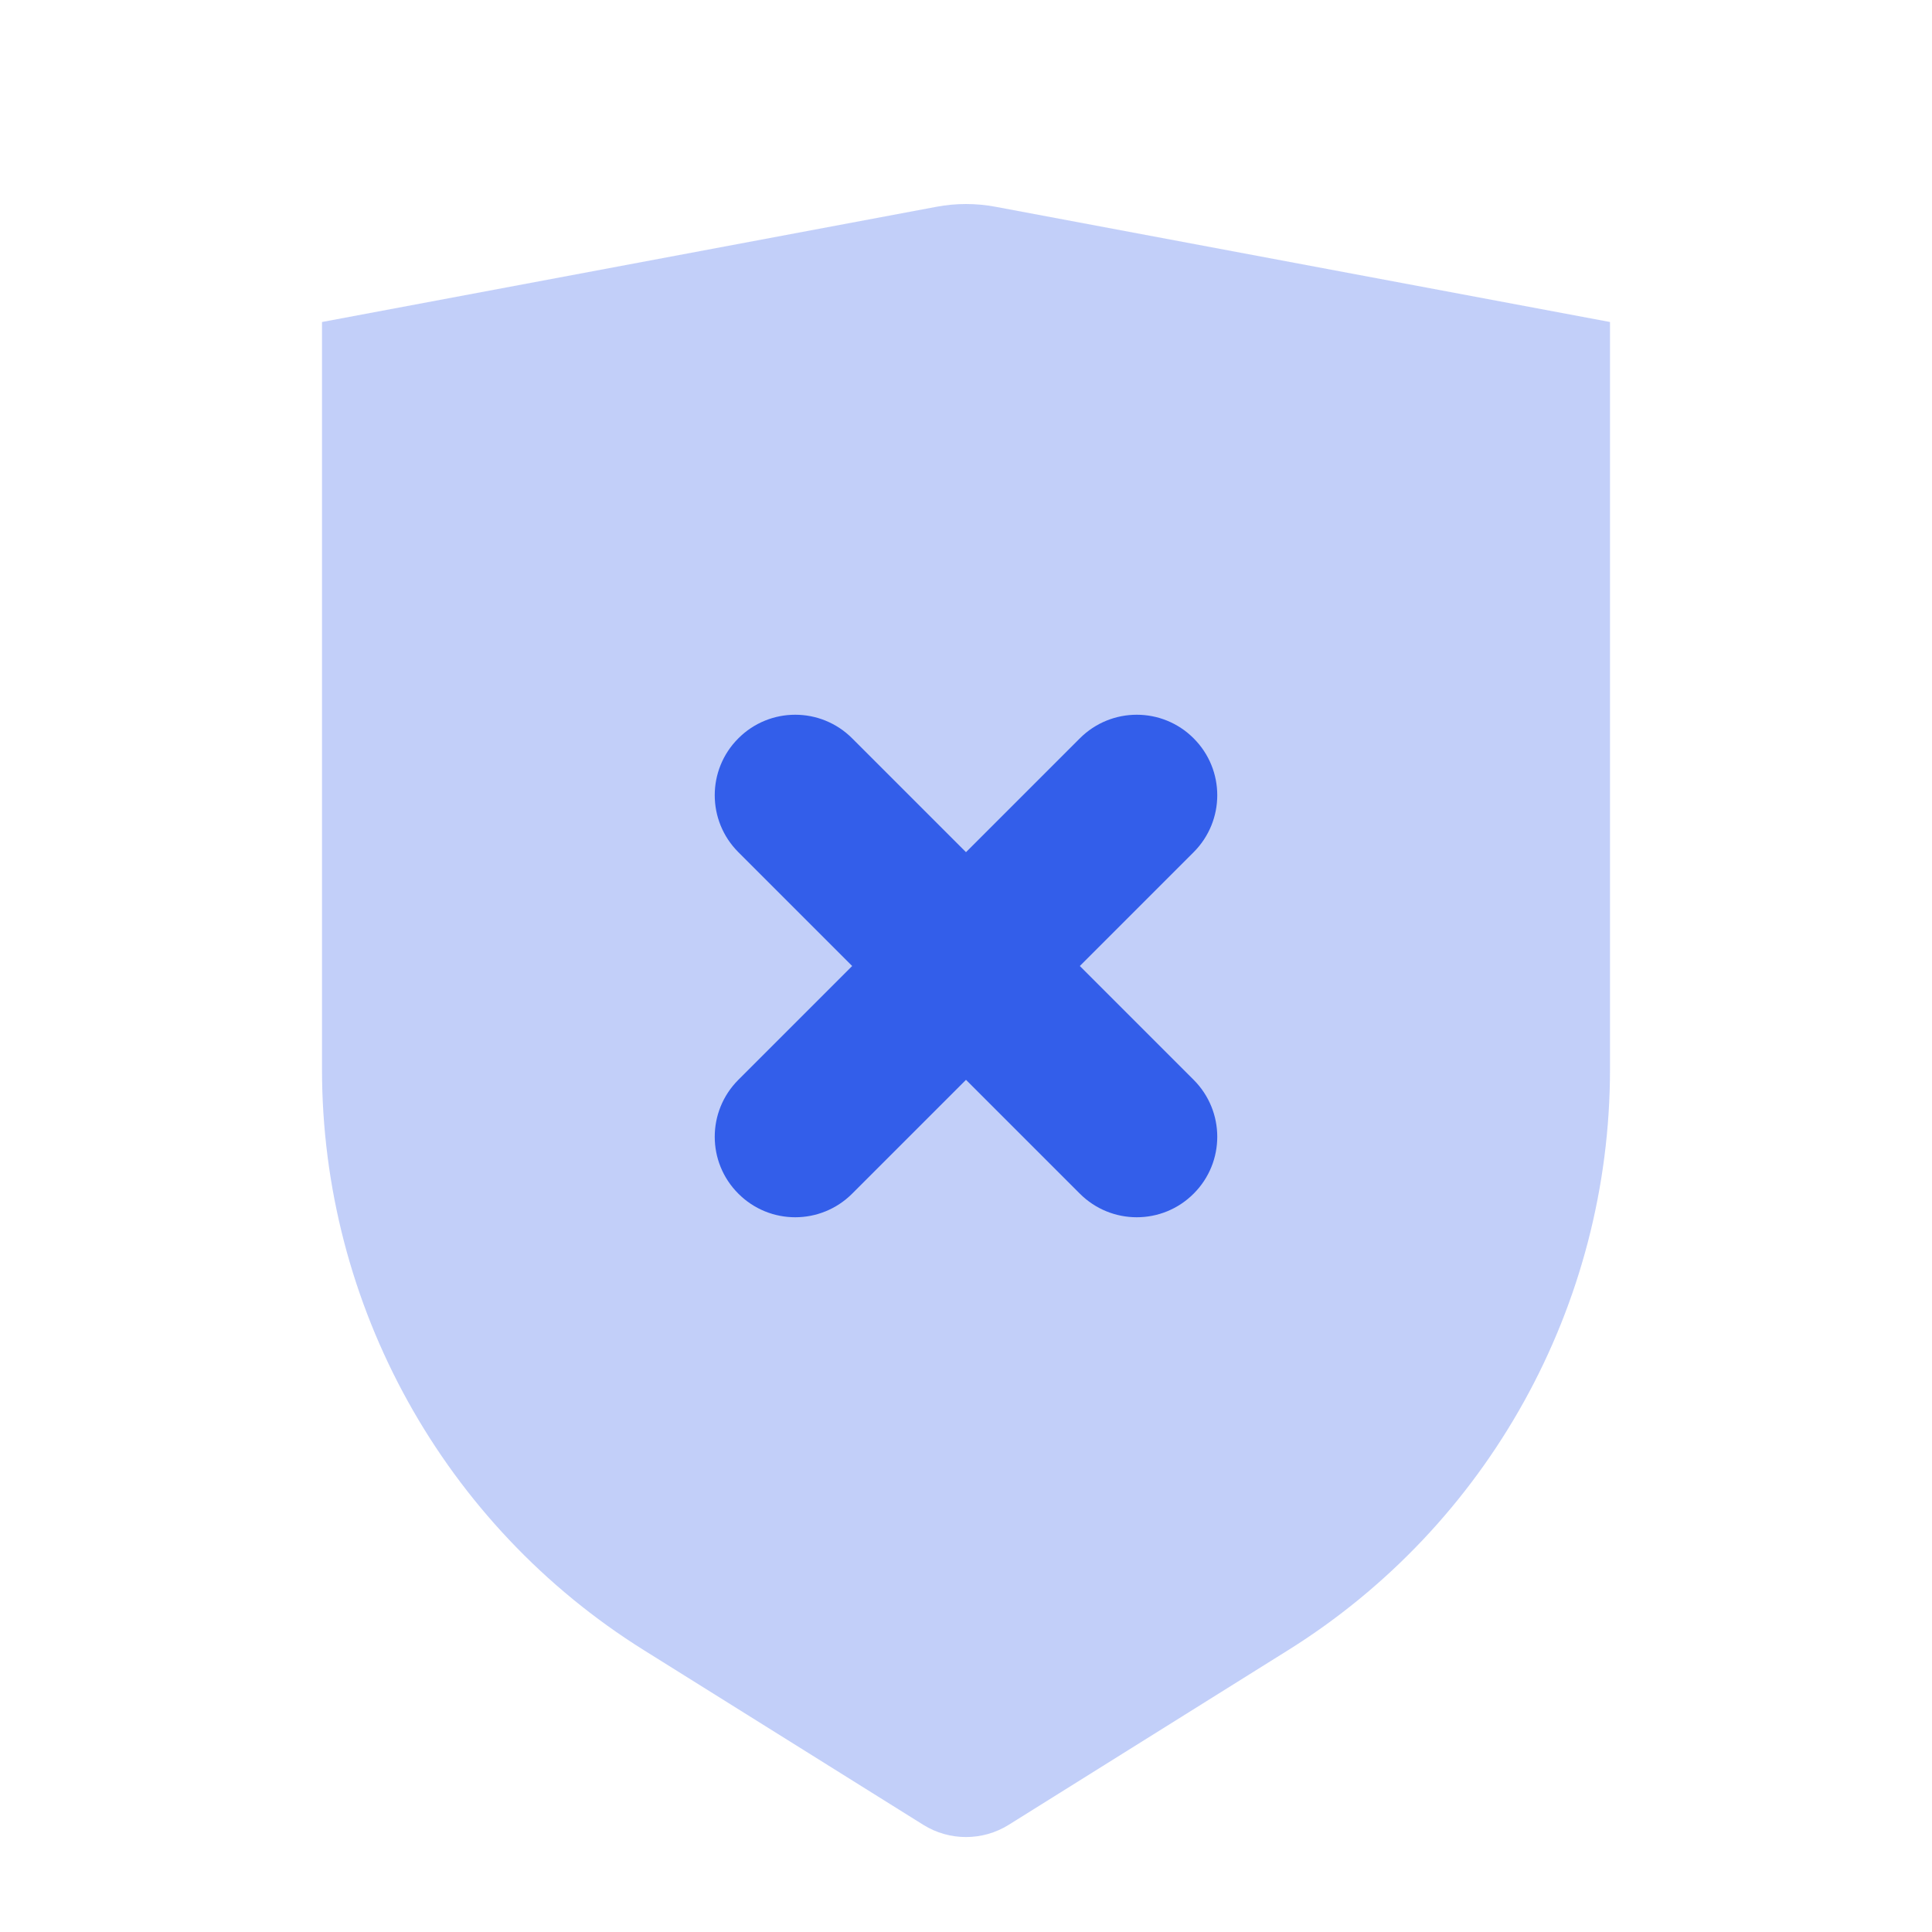 <svg xmlns="http://www.w3.org/2000/svg" xmlns:xlink="http://www.w3.org/1999/xlink" width="24" height="24" version="1.1" viewBox="0 0 24 24"><title>Stockholm-icons / General / Shield-disabled</title><desc>Created with Sketch.</desc><g id="Stockholm-icons-/-General-/-Shield-disabled" fill="none" fill-rule="evenodd" stroke="none" stroke-width="1"><rect id="bound" width="24" height="24" x="0" y="0"/><path id="Path-50" fill="#335EEA" d="M4,4 L11.631,2.569 C11.875,2.523 12.125,2.523 12.369,2.569 L20,4 L20,13.283 C20,16.217 18.488,18.945 16,20.5 L12.53,22.669 C12.206,22.871 11.794,22.871 11.47,22.669 L8,20.5 C5.512,18.945 4,16.217 4,13.283 L4,4 Z" opacity=".3"/><path id="Combined-Shape" fill="#335EEA" d="M10.586,12 L9.172,10.586 C8.781,10.195 8.781,9.562 9.172,9.172 C9.562,8.781 10.195,8.781 10.586,9.172 L12,10.586 L13.414,9.172 C13.805,8.781 14.438,8.781 14.828,9.172 C15.219,9.562 15.219,10.195 14.828,10.586 L13.414,12 L14.828,13.414 C15.219,13.805 15.219,14.438 14.828,14.828 C14.438,15.219 13.805,15.219 13.414,14.828 L12,13.414 L10.586,14.828 C10.195,15.219 9.562,15.219 9.172,14.828 C8.781,14.438 8.781,13.805 9.172,13.414 L10.586,12 Z"/></g></svg>
